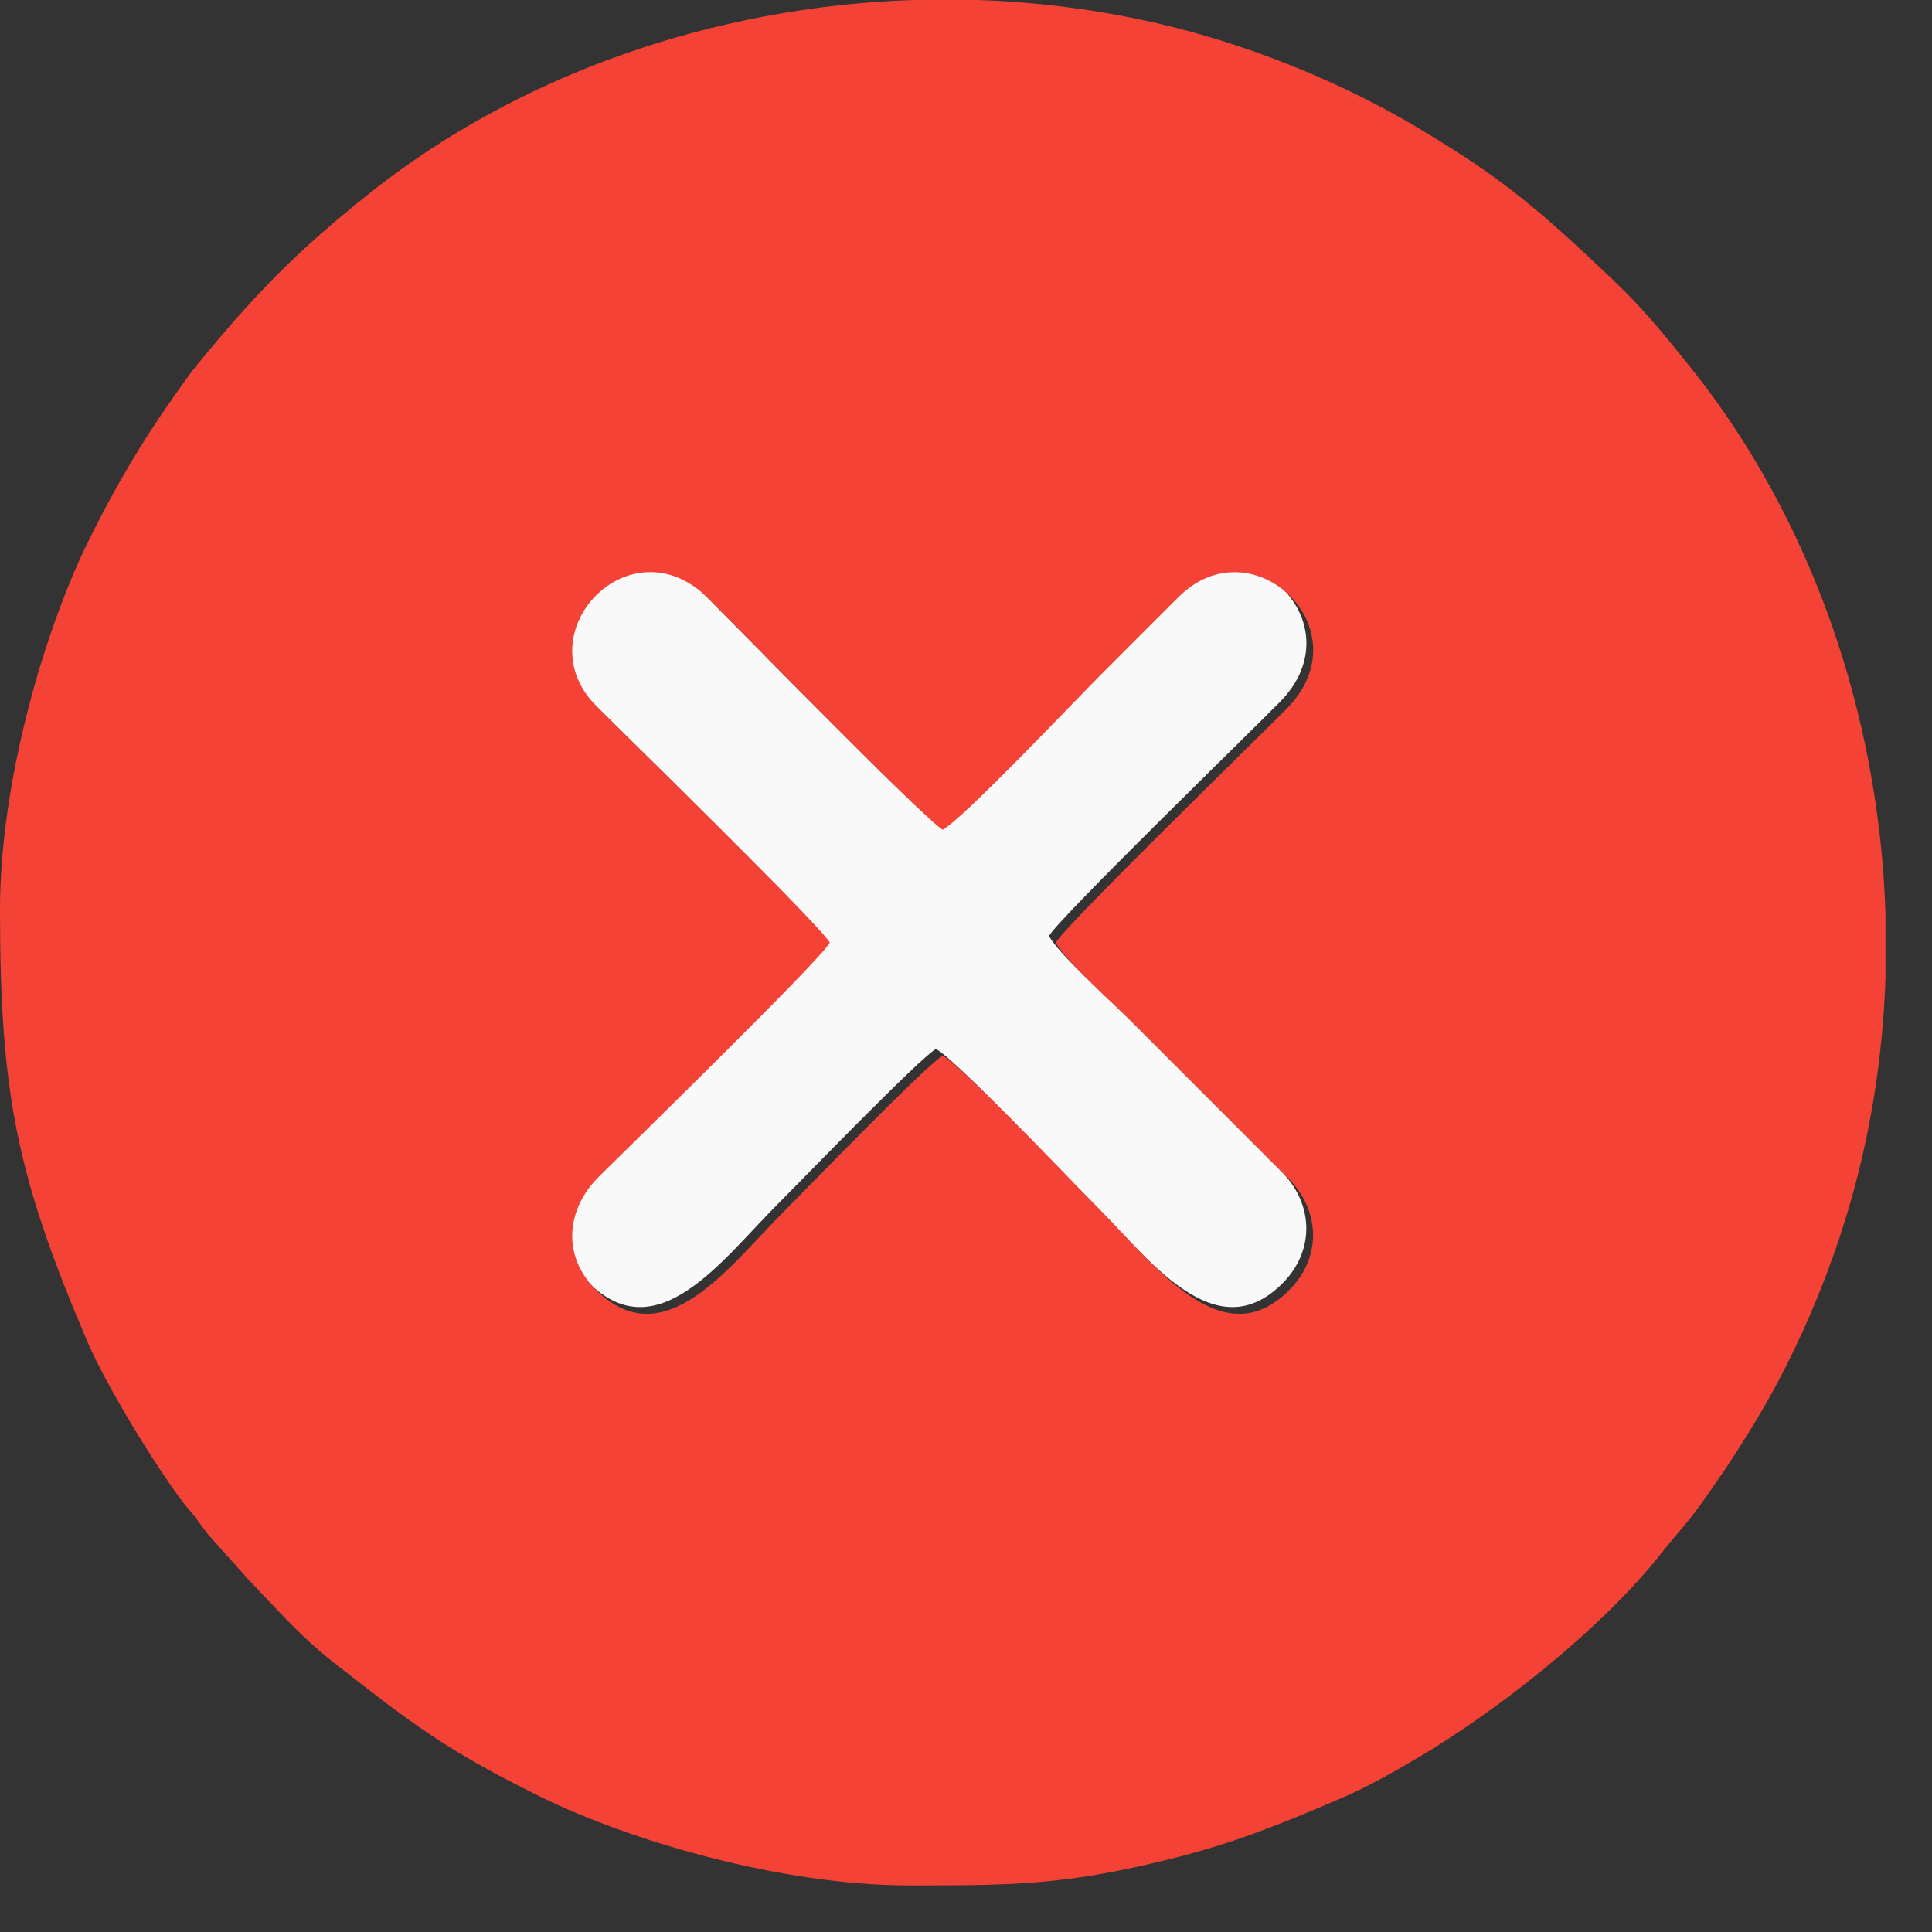 <svg width="27" height="27" viewBox="0 0 27 27" fill="none" xmlns="http://www.w3.org/2000/svg">
<rect x="0" y="0" width="27" height="27" fill="#333333" stroke="none"/>
<path fill-rule="evenodd" clip-rule="evenodd" d="M11.502 13.081C11.37 13.323 8.822 15.807 8.272 16.353C7.819 16.803 7.755 17.456 8.231 17.929C9.187 18.88 10.097 17.6 10.863 16.834C11.197 16.5 12.852 14.787 13.08 14.659C13.365 14.813 14.908 16.444 15.271 16.807C16.046 17.582 16.984 18.887 17.929 17.929C18.372 17.48 18.362 16.835 17.914 16.378L15.753 14.216C15.493 13.956 14.807 13.345 14.659 13.081C14.795 12.836 17.452 10.252 17.888 9.809C18.978 8.704 17.407 7.223 16.378 8.247C16.004 8.62 15.67 8.956 15.297 9.328C14.931 9.695 13.367 11.348 13.08 11.502C12.84 11.367 10.238 8.702 9.808 8.272C8.715 7.18 7.218 8.752 8.247 9.783C8.679 10.216 11.372 12.842 11.502 13.081L11.502 13.081Z" fill="#FAF9F9"/>
<path fill-rule="evenodd" clip-rule="evenodd" d="M9.903 8.366C10.332 8.796 12.935 11.461 13.175 11.596C13.462 11.441 15.025 9.789 15.392 9.422C15.765 9.049 16.099 8.713 16.473 8.341C17.502 7.316 19.073 8.798 17.983 9.903C17.547 10.345 14.89 12.93 14.754 13.175C14.902 13.439 15.588 14.05 15.848 14.31L18.009 16.472C18.457 16.929 18.466 17.573 18.024 18.023C17.079 18.981 16.142 17.676 15.366 16.901C15.003 16.538 13.46 14.907 13.175 14.753C12.947 14.881 11.292 16.594 10.958 16.928C10.192 17.694 9.282 18.974 8.326 18.023C7.85 17.549 7.914 16.897 8.367 16.447C8.917 15.901 11.464 13.417 11.597 13.174C11.466 12.935 8.774 10.309 8.341 9.876C7.313 8.845 8.81 7.273 9.903 8.366L9.903 8.366ZM12.76 0H13.669C14.602 0.032 15.533 0.16 16.439 0.39C17.612 0.688 18.819 1.189 19.824 1.791C20.784 2.366 21.297 2.752 22.09 3.487C22.806 4.151 22.973 4.319 23.629 5.139C25.313 7.245 26.257 9.981 26.35 12.76V13.668C26.318 14.601 26.189 15.532 25.959 16.438C25.661 17.612 25.16 18.819 24.558 19.823C24.349 20.173 24.155 20.474 23.931 20.791C23.813 20.959 23.719 21.1 23.582 21.266C23.459 21.416 23.351 21.535 23.232 21.688C22.41 22.739 20.948 23.899 19.792 24.578C19.455 24.775 19.112 24.973 18.747 25.129C17.961 25.464 17.306 25.741 16.397 25.969C14.93 26.336 14.234 26.349 12.781 26.349H12.711C10.898 26.349 8.783 25.715 7.564 25.115C6.219 24.452 5.756 24.088 4.661 23.232C4.189 22.863 3.829 22.444 3.462 22.064L2.903 21.439C2.833 21.349 2.787 21.279 2.728 21.202C2.658 21.11 2.619 21.076 2.543 20.976C2.145 20.444 1.478 19.351 1.22 18.747C0.233 16.436 0 15.275 0 12.711C0 10.898 0.634 8.783 1.234 7.564C1.595 6.831 1.968 6.196 2.418 5.558C2.537 5.39 2.631 5.249 2.767 5.083C3.577 4.098 4.137 3.522 5.139 2.721C7.245 1.036 9.981 0.093 12.759 0L12.76 0Z" fill="#F44336"/>
</svg>
